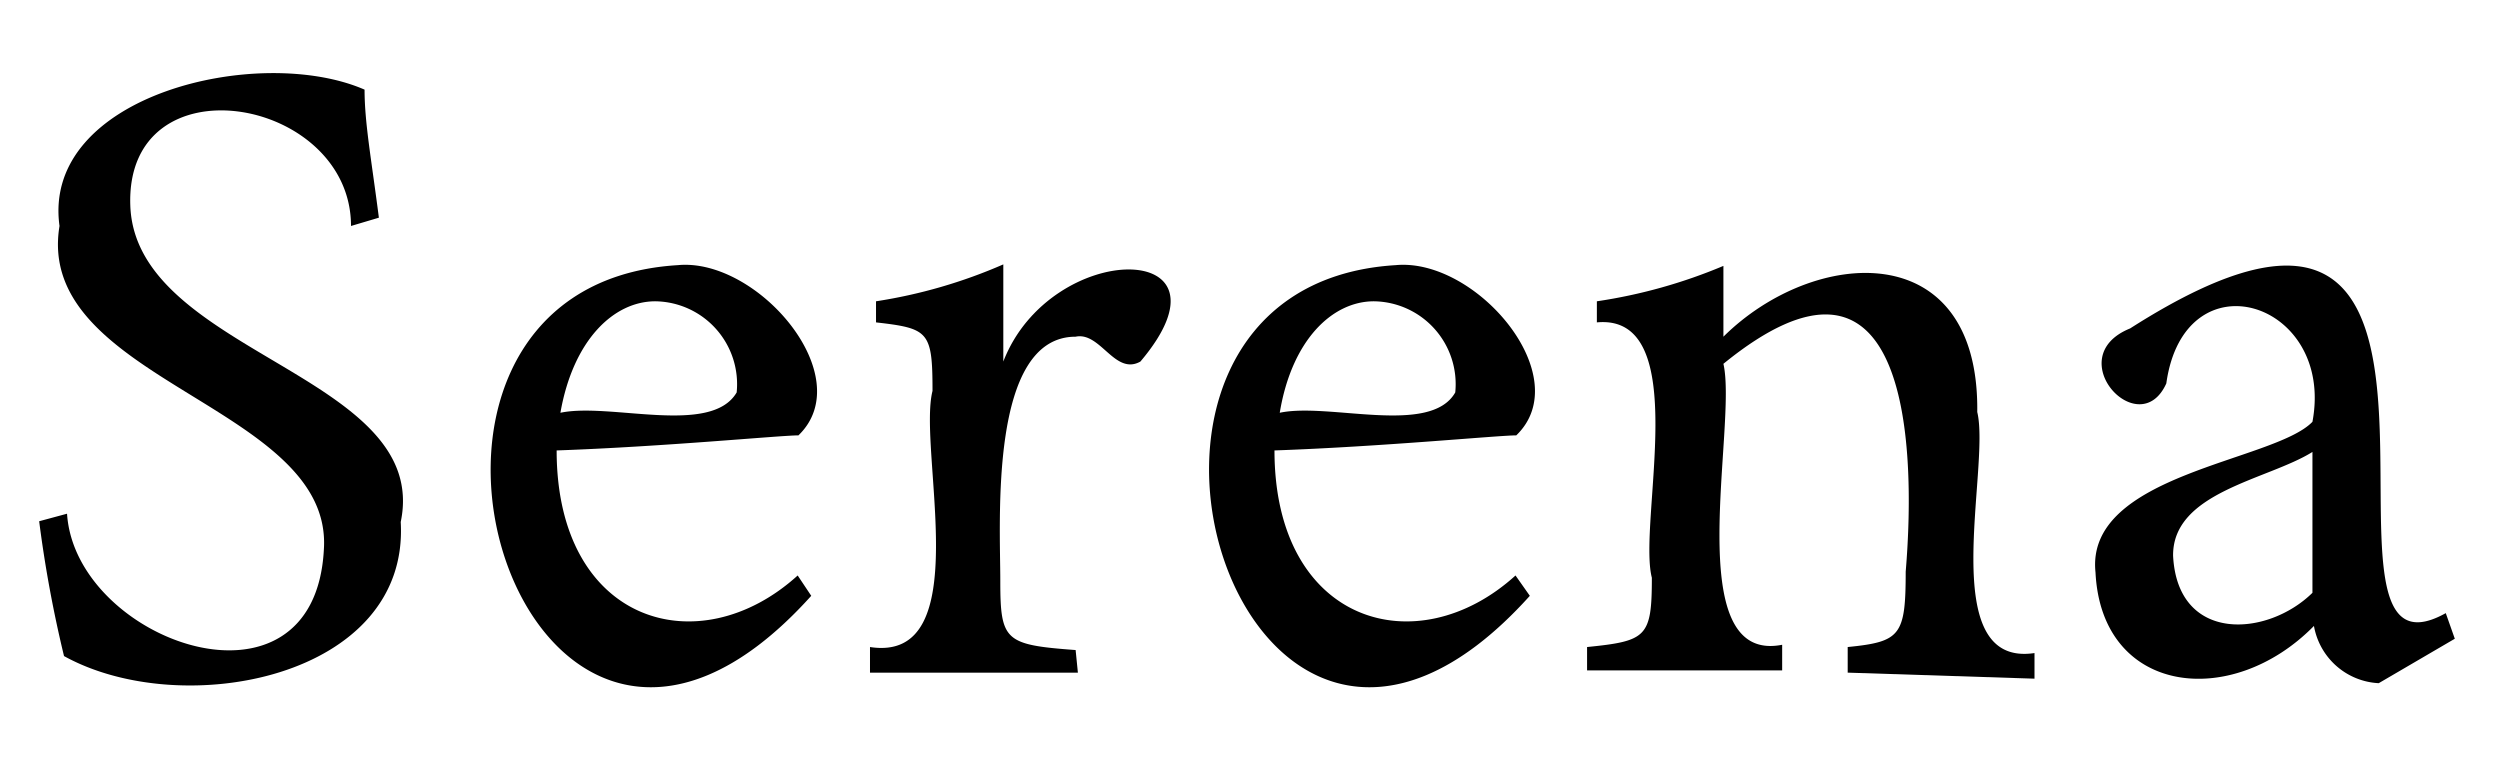 <svg id="Layer_1" data-name="Layer 1" xmlns="http://www.w3.org/2000/svg" viewBox="0 0 33.19 10.26"><path d="M4.66,3c0-1.72-3-2.24-2.93-.27s4,2.24,3.59,4.2C5.44,9,2.42,9.58.85,8.71A16.47,16.47,0,0,1,.52,6.92l.37-.1C1,8.52,4.18,9.65,4.3,7.29,4.42,5.38.45,5.06.79,3,.55,1.26,3.44.58,4.84,1.19c0,.44.09.92.19,1.7Z"/><path d="M10.77,7.91C6.92,12.19,4.38,3.8,9,3.52c1.06-.1,2.41,1.48,1.6,2.26-.24,0-1.78.15-3.21.2,0,2.3,1.89,2.85,3.2,1.66ZM8.7,4c-.55,0-1.09.51-1.26,1.48.66-.14,2,.31,2.34-.27A1.1,1.1,0,0,0,8.7,4Z"/><path d="M14.31,8.93H11.55V8.59c1.43.22.63-2.61.83-3.4,0-.79-.05-.83-.75-.91V4a6.8,6.8,0,0,0,1.69-.49V4.8c.63-1.63,3.2-1.63,1.82,0-.34.19-.53-.4-.86-.33-1.15,0-1,2.44-1,3.24s.06.85,1,.92Z"/><path d="M20.31,7.91c-3.85,4.28-6.39-4.11-1.78-4.39,1.07-.1,2.41,1.48,1.6,2.26-.24,0-1.78.15-3.21.2,0,2.3,1.89,2.85,3.2,1.66ZM18.24,4c-.55,0-1.09.51-1.25,1.48.65-.14,2,.31,2.33-.27A1.1,1.1,0,0,0,18.24,4Z"/><path d="M24.53,8.93V8.59c.7-.07.77-.15.77-1,.15-1.8,0-4.73-2.42-2.76.19.82-.59,4,.78,3.73v.34H21.07V8.59c.79-.08.86-.13.86-.92-.19-.74.56-3.51-.73-3.39V4a6.94,6.94,0,0,0,1.68-.47v.94c1.2-1.19,3.4-1.35,3.37,1,.18.74-.57,3.4.76,3.2v.34Z"/><path d="M31.58,9.07a.92.92,0,0,1-.86-.76c-1.1,1.12-2.82.91-2.9-.71-.14-1.31,2.37-1.47,2.88-2C31,4,29,3.37,28.76,5.09c-.36.8-1.42-.35-.48-.73,5.4-3.45,2,5,4.19,3.78l.12.34ZM30.7,6c-.59.37-1.86.53-1.85,1.38.06,1.16,1.25,1.08,1.85.49Z"/></svg>